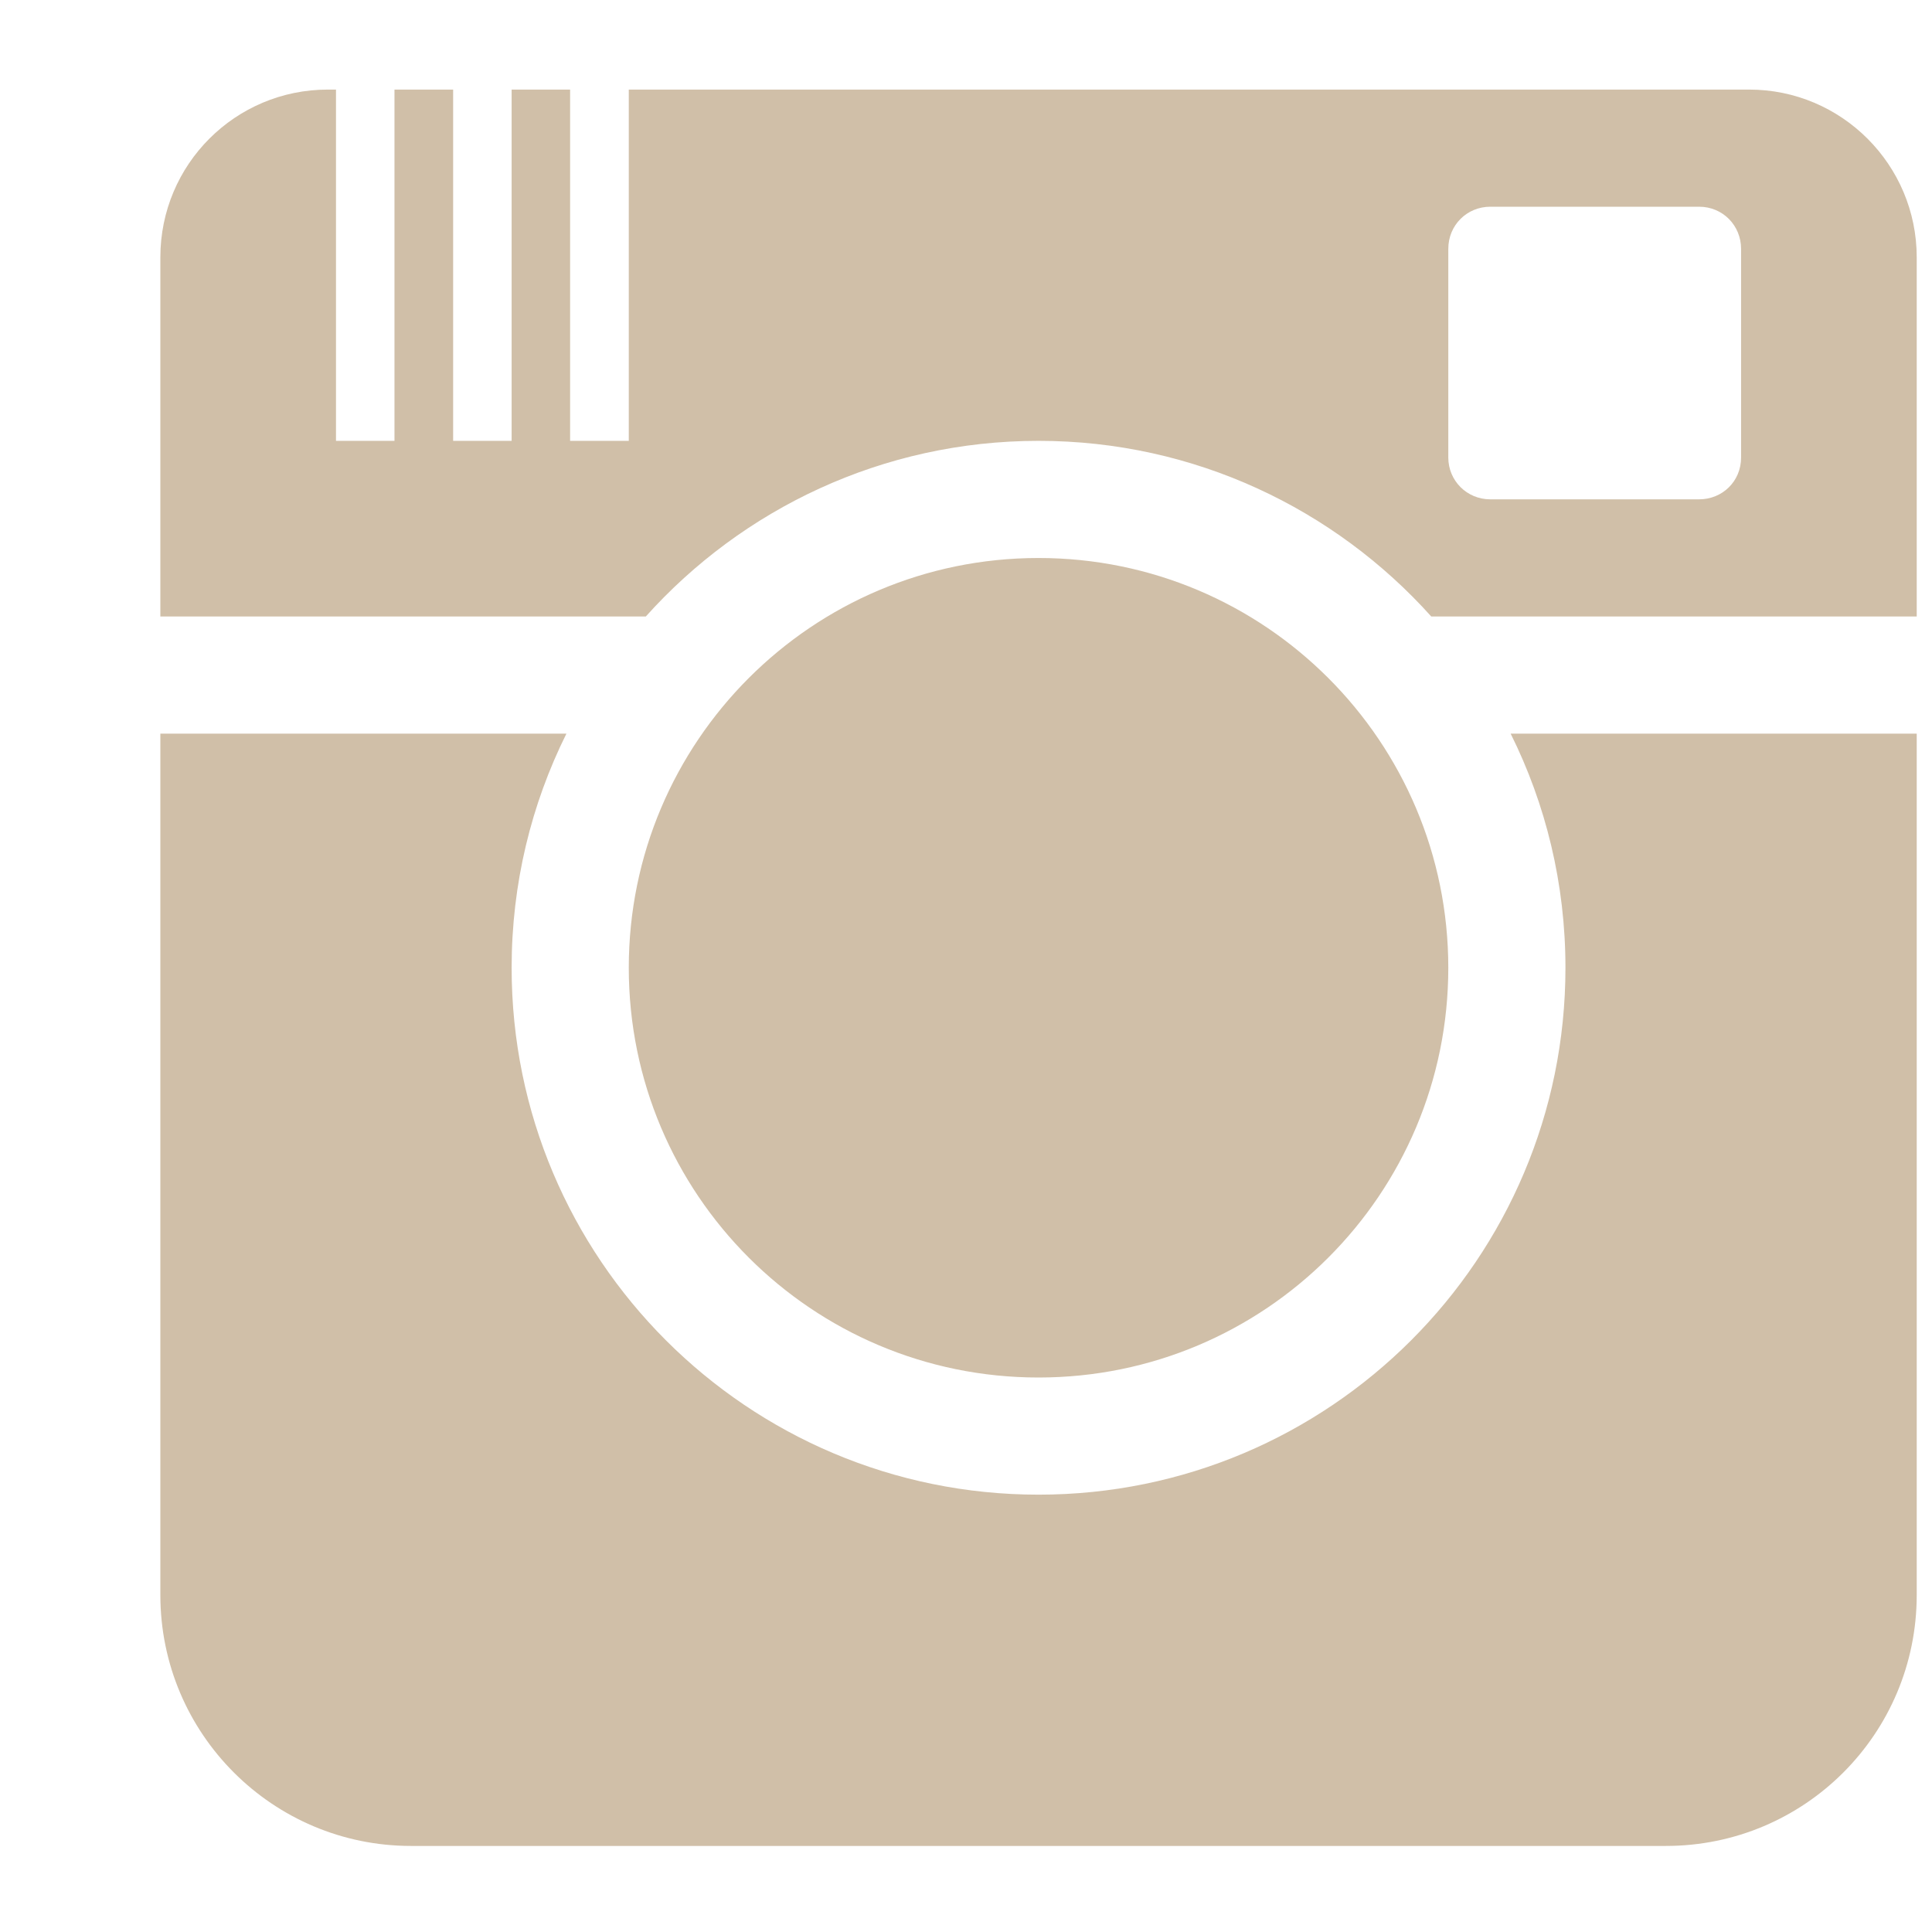 <?xml version="1.0" encoding="UTF-8" standalone="no"?>
<svg width="11px" height="11px" viewBox="0 0 11 11" version="1.1" xmlns="http://www.w3.org/2000/svg" xmlns:xlink="http://www.w3.org/1999/xlink" xmlns:sketch="http://www.bohemiancoding.com/sketch/ns">
    <!-- Generator: Sketch 3.4.2 (15855) - http://www.bohemiancoding.com/sketch -->
    <title>Fill 322</title>
    <desc>Created with Sketch.</desc>
    <defs></defs>
    <g id="Page-1" stroke="none" stroke-width="1" fill="none" fill-rule="evenodd" sketch:type="MSPage">
        <g id="icons" sketch:type="MSLayerGroup" transform="translate(-238, -1555)" fill="#D0BFA8">
            <g id="Page-1" sketch:type="MSShapeGroup">
                <path d="M246.601,1559.177 L248.913,1559.177 L248.913,1564.081 C248.913,1564.872 248.274,1565.51 247.485,1565.51 L240.34,1565.51 C239.554,1565.51 238.913,1564.872 238.913,1564.081 L238.913,1559.177 L241.225,1559.177 C241.025,1559.579 240.913,1560.031 240.913,1560.51 C240.913,1562.167 242.256,1563.51 243.913,1563.51 C245.57,1563.51 246.913,1562.167 246.913,1560.51 C246.913,1560.031 246.801,1559.579 246.601,1559.177 L246.601,1559.177 Z M241.677,1558.51 L238.913,1558.51 L238.913,1556.465 C238.913,1555.936 239.34,1555.51 239.867,1555.51 L247.959,1555.51 C248.486,1555.51 248.913,1555.939 248.913,1556.465 L248.913,1558.51 L246.149,1558.51 C245.6,1557.898 244.801,1557.51 243.913,1557.51 C243.024,1557.51 242.226,1557.898 241.677,1558.51 L241.677,1558.51 Z M241.246,1557.51 L241.58,1557.51 L241.58,1555.51 L241.246,1555.51 L241.246,1557.51 Z M240.58,1557.51 L240.913,1557.51 L240.913,1555.51 L240.58,1555.51 L240.58,1557.51 Z M239.913,1557.51 L240.246,1557.51 L240.246,1555.51 L239.913,1555.51 L239.913,1557.51 Z M246.485,1556.177 C246.353,1556.177 246.246,1556.281 246.246,1556.417 L246.246,1557.605 C246.246,1557.736 246.351,1557.843 246.485,1557.843 L247.674,1557.843 C247.806,1557.843 247.913,1557.741 247.913,1557.605 L247.913,1556.417 C247.913,1556.284 247.809,1556.177 247.674,1556.177 L246.485,1556.177 L246.485,1556.177 Z M243.913,1562.843 C245.202,1562.843 246.246,1561.8 246.246,1560.51 C246.246,1559.222 245.202,1558.177 243.913,1558.177 C242.624,1558.177 241.58,1559.222 241.58,1560.51 C241.58,1561.8 242.624,1562.843 243.913,1562.843 L243.913,1562.843 Z" id="Fill-322"></path>
            </g>
        </g>
    </g>
</svg>